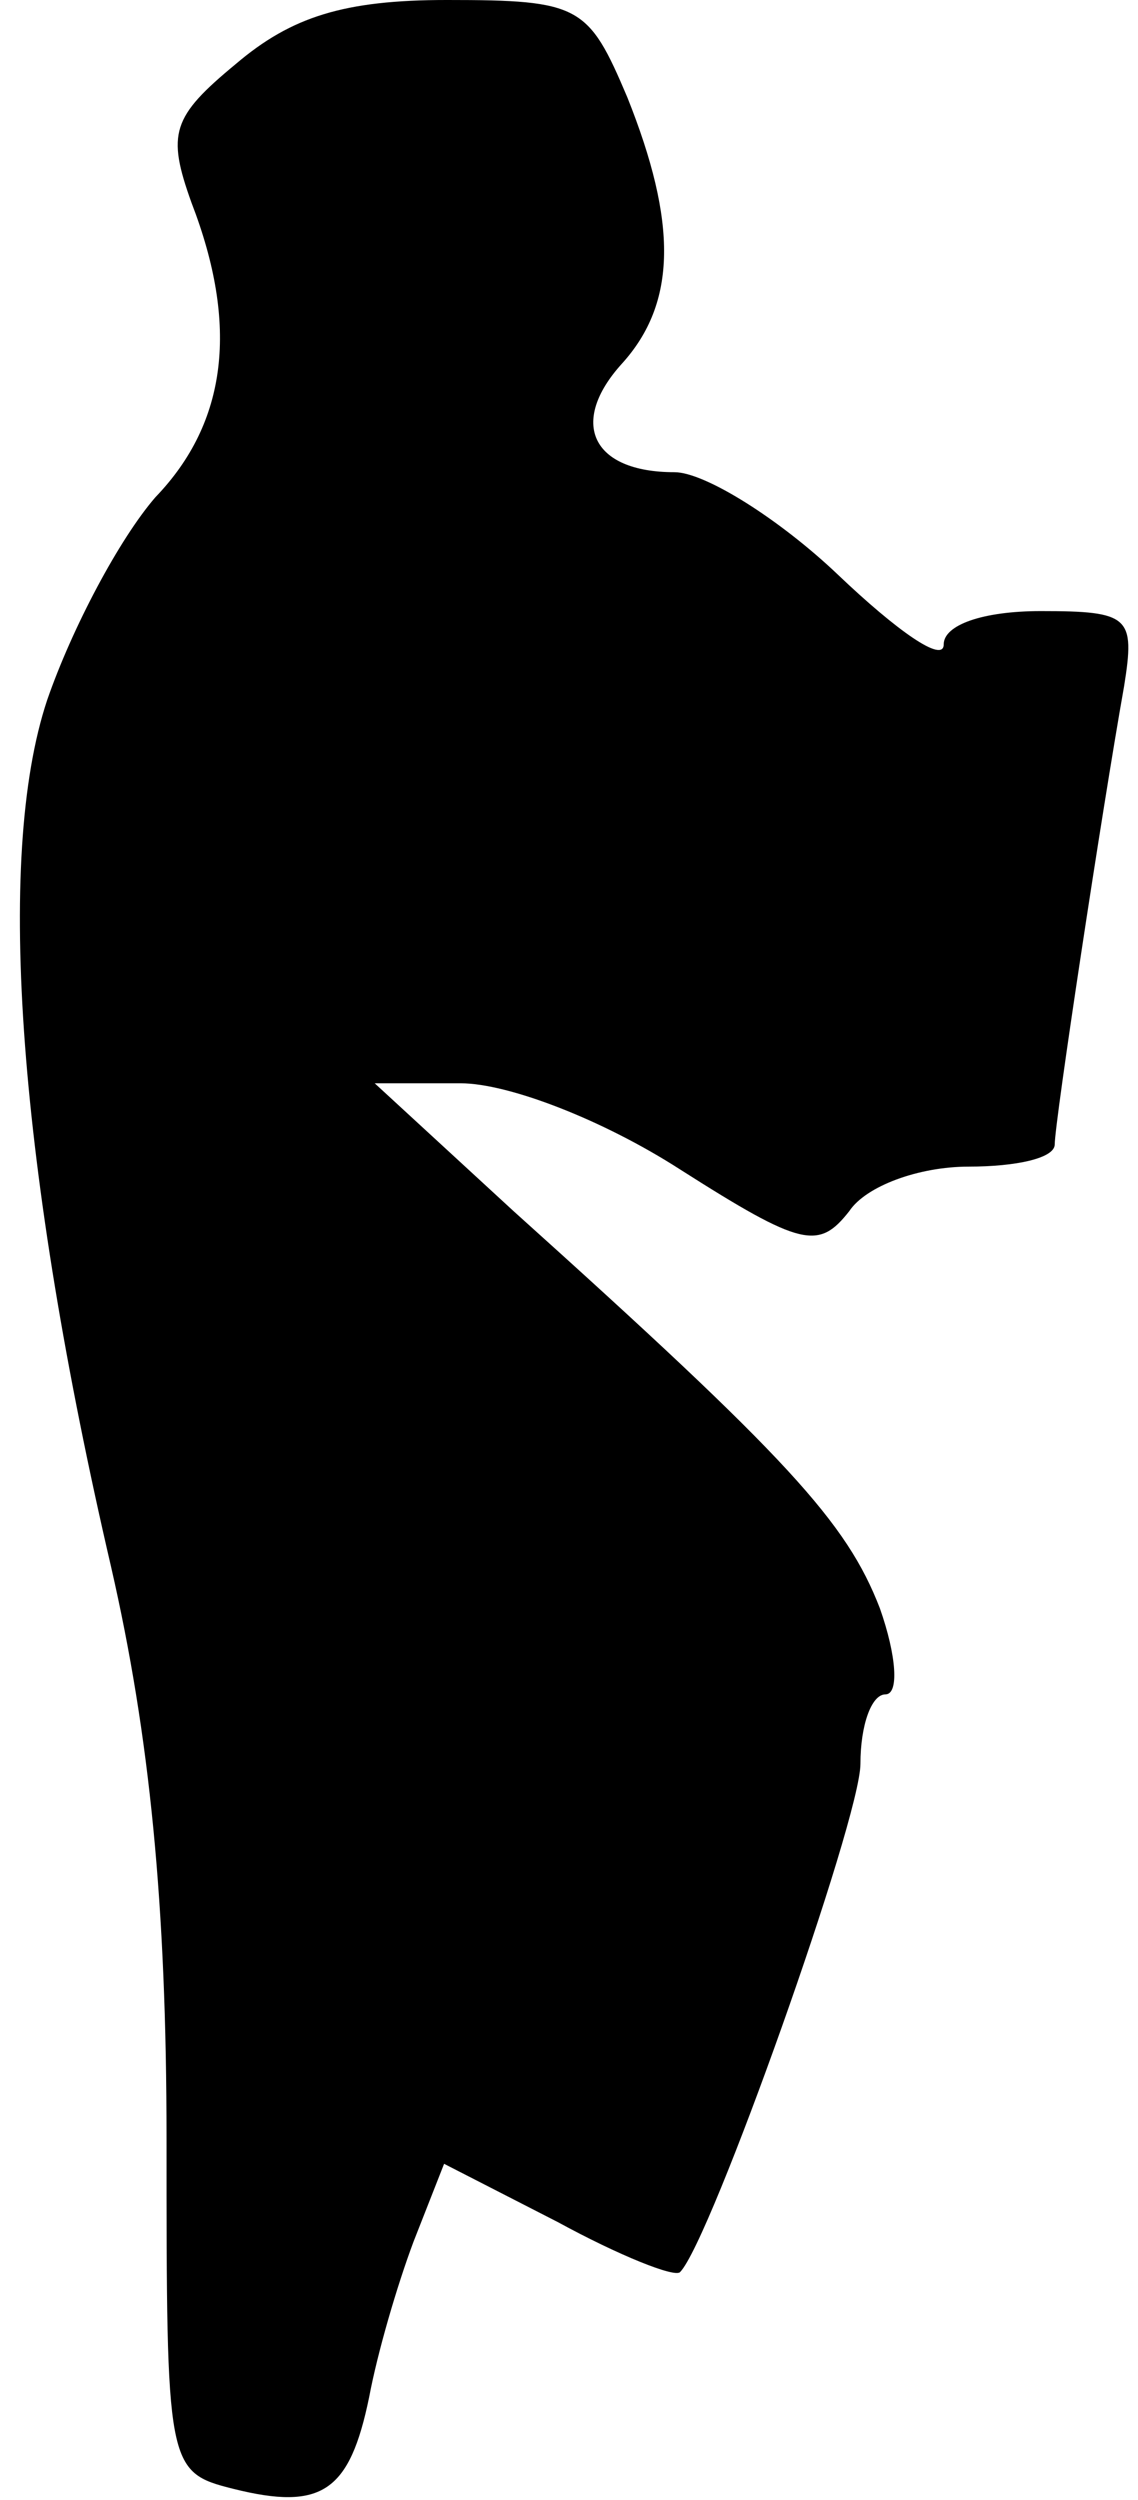 <?xml version="1.0" standalone="no"?>
<!DOCTYPE svg PUBLIC "-//W3C//DTD SVG 20010904//EN"
 "http://www.w3.org/TR/2001/REC-SVG-20010904/DTD/svg10.dtd">
<svg version="1.0" xmlns="http://www.w3.org/2000/svg"
 width="41pt" height="90pt" viewBox="0 0 41 90"
 preserveAspectRatio="xMidYMid meet">
<g transform="translate(0,90) scale(0.1,-0.1)"
fill="#000000" stroke="none">
<path fill="#000000" stroke="none" d="M85 877 c-23 -19 -25 -25 -16 -50 17
-44 13 -79 -13 -106 -13 -15 -30 -47 -39 -73 -19 -57 -10 -170 23 -312 14 -61
20 -122 20 -206 0 -118 0 -120 24 -126 32 -8 42 -1 49 33 3 16 10 40 16 56
l11 28 41 -21 c22 -12 42 -20 44 -18 11 11 65 163 65 183 0 14 4 25 9 25 5 0
4 14 -2 31 -12 31 -33 54 -132 143 l-50 46 31 0 c17 0 51 -13 79 -31 44 -28
50 -29 61 -15 6 9 25 16 43 16 17 0 31 3 31 8 0 8 17 120 25 165 4 25 2 27
-30 27 -21 0 -35 -5 -35 -12 0 -7 -17 5 -38 25 -21 20 -48 37 -59 37 -30 0
-38 18 -19 39 20 22 20 51 2 96 -14 33 -17 35 -65 35 -37 0 -56 -6 -76 -23z"/>
</g>
</svg>
